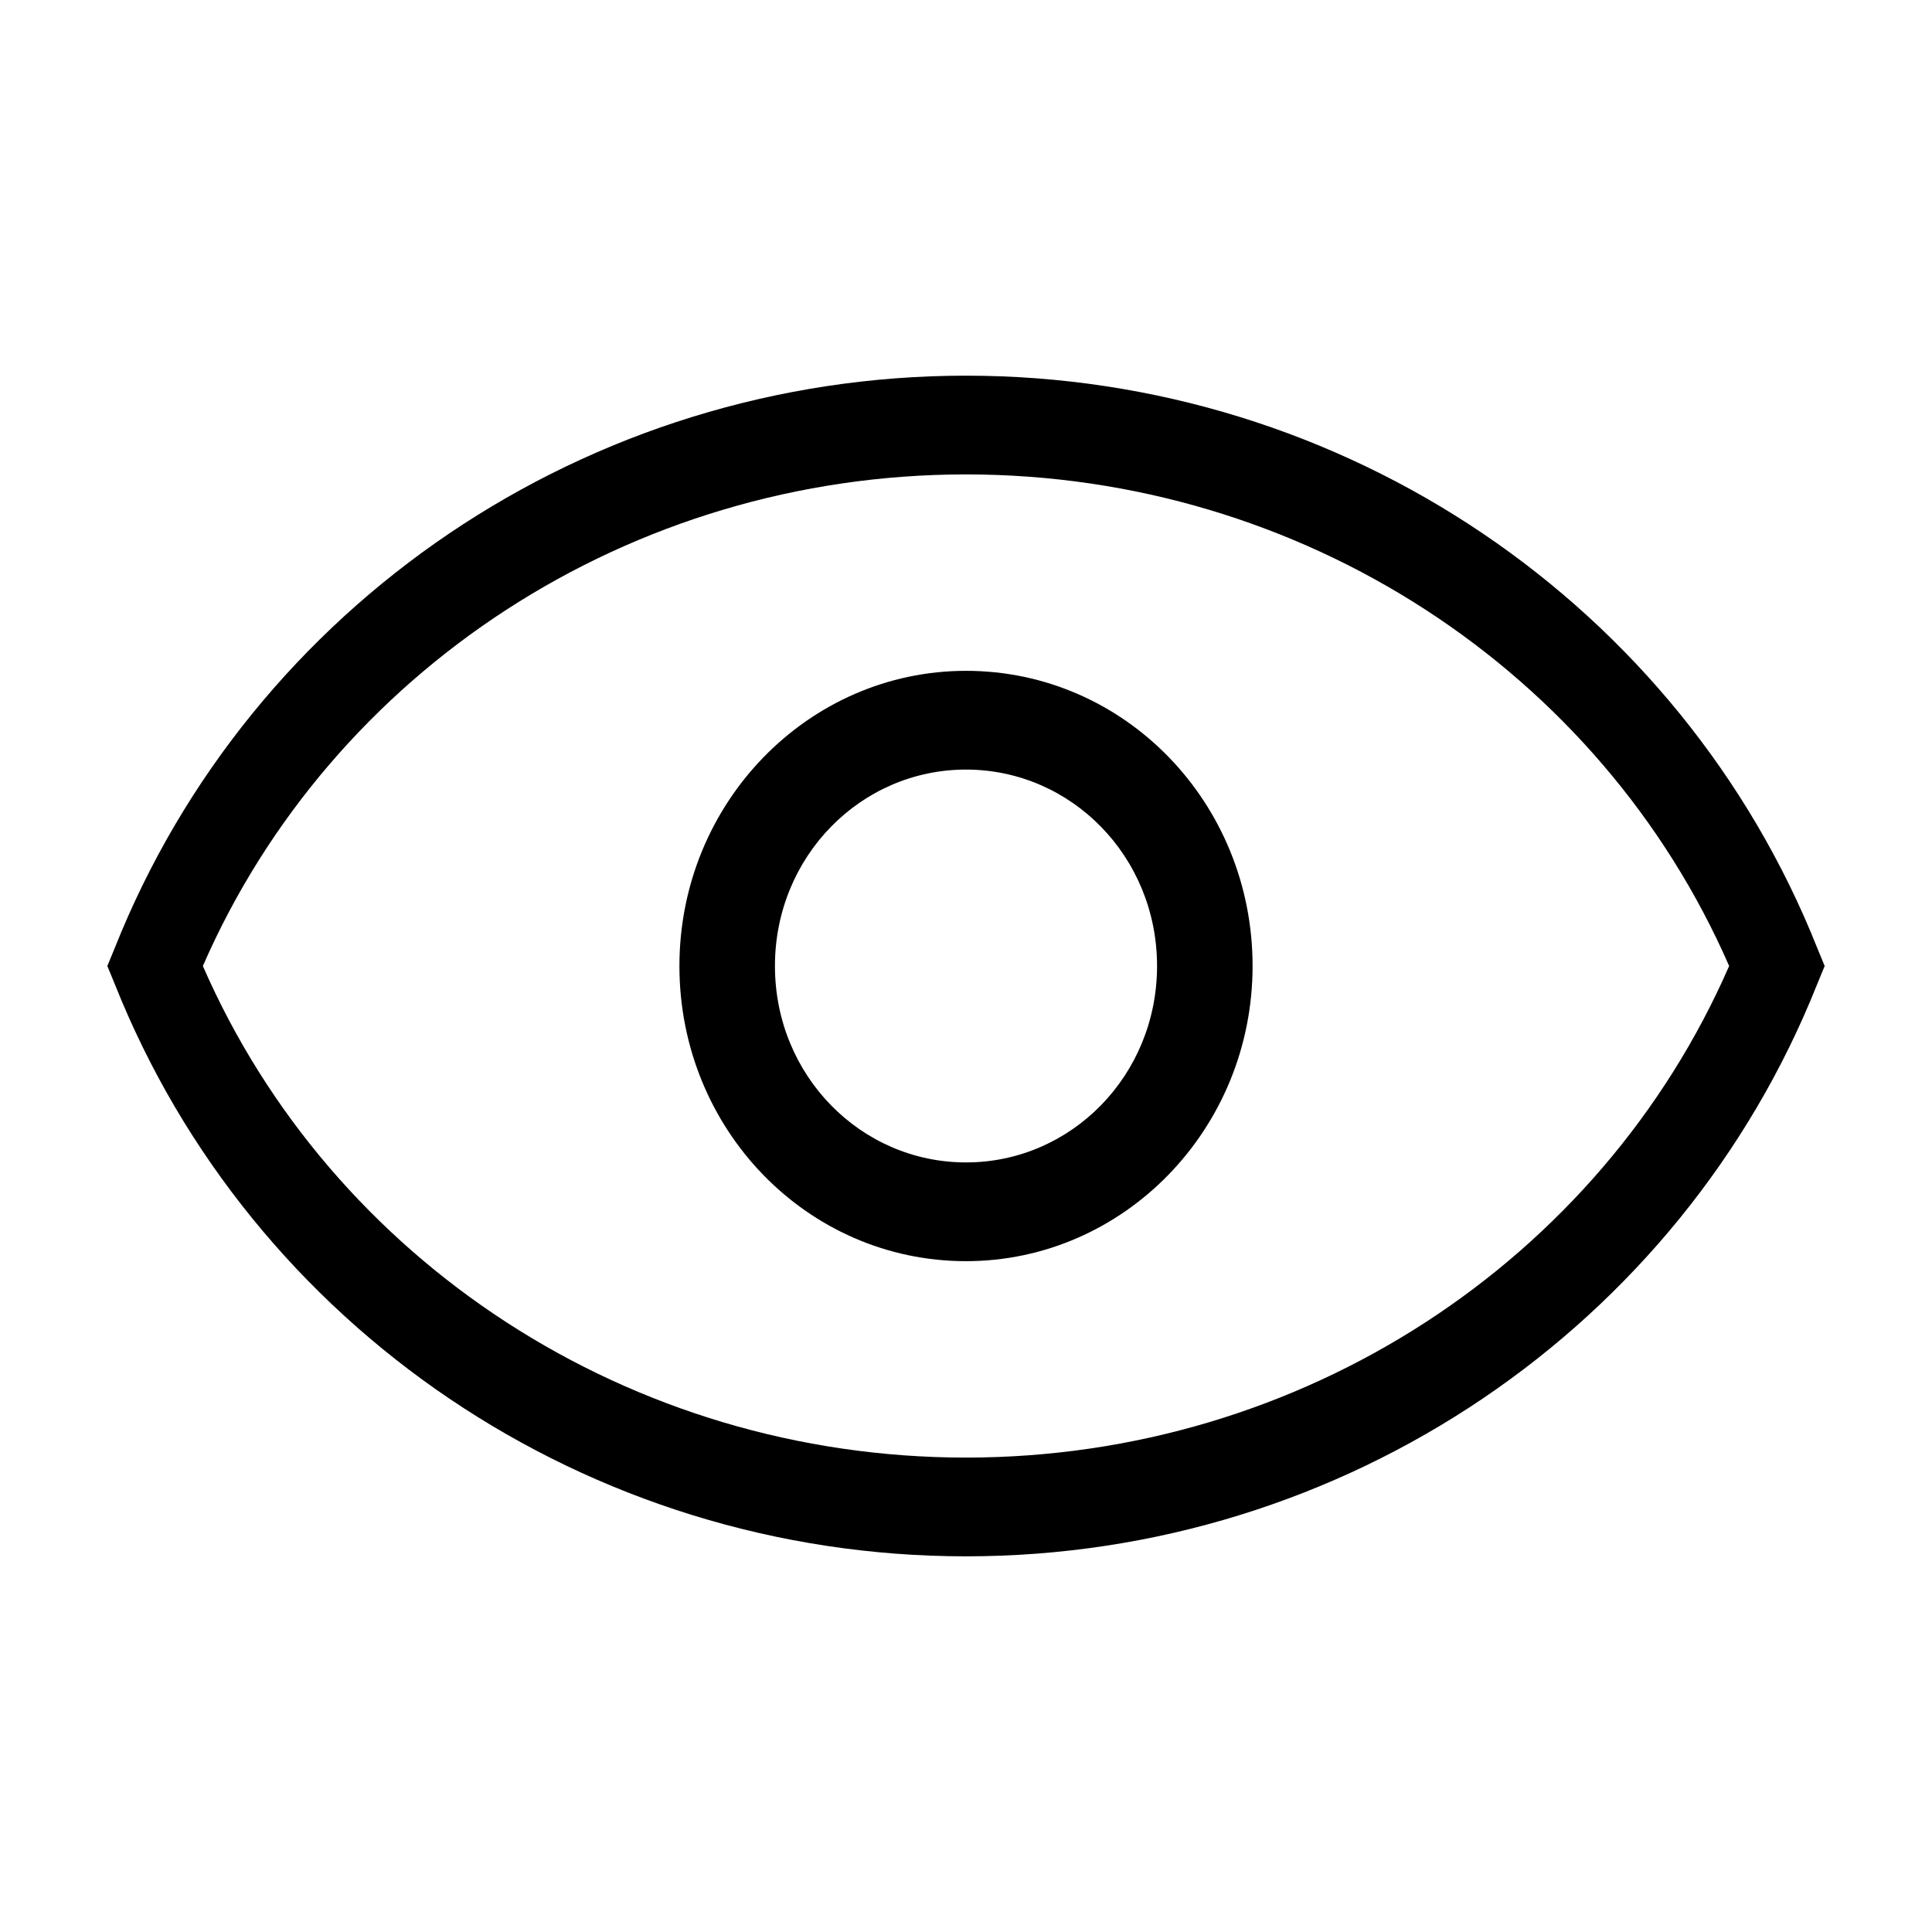<svg width="18" height="18" viewBox="0 0 18 18" xmlns="http://www.w3.org/2000/svg"><title>show--small</title><path d="M9 3.5c3.53 0 6.66 2.14 7.93 5.33L17 9l-.07.17c-1.27 3.19-4.4 5.33-7.93 5.33-3.53 0-6.66-2.14-7.93-5.33L1 9l.07-.17C2.34 5.64 5.47 3.5 9 3.5zm0 .92C5.87 4.42 3.09 6.25 1.89 9c1.2 2.75 3.98 4.58 7.11 4.58 3.13 0 5.91-1.83 7.11-4.58-1.2-2.75-3.98-4.58-7.11-4.58zm0 1.83c1.48 0 2.67 1.23 2.67 2.75s-1.2 2.75-2.67 2.75c-1.48 0-2.67-1.23-2.67-2.75S7.53 6.25 9 6.25zm0 .92c-.98 0-1.78.81-1.78 1.83s.8 1.83 1.78 1.83 1.78-.81 1.78-1.83S9.98 7.17 9 7.17z" fill-rule="nonzero"/></svg>
